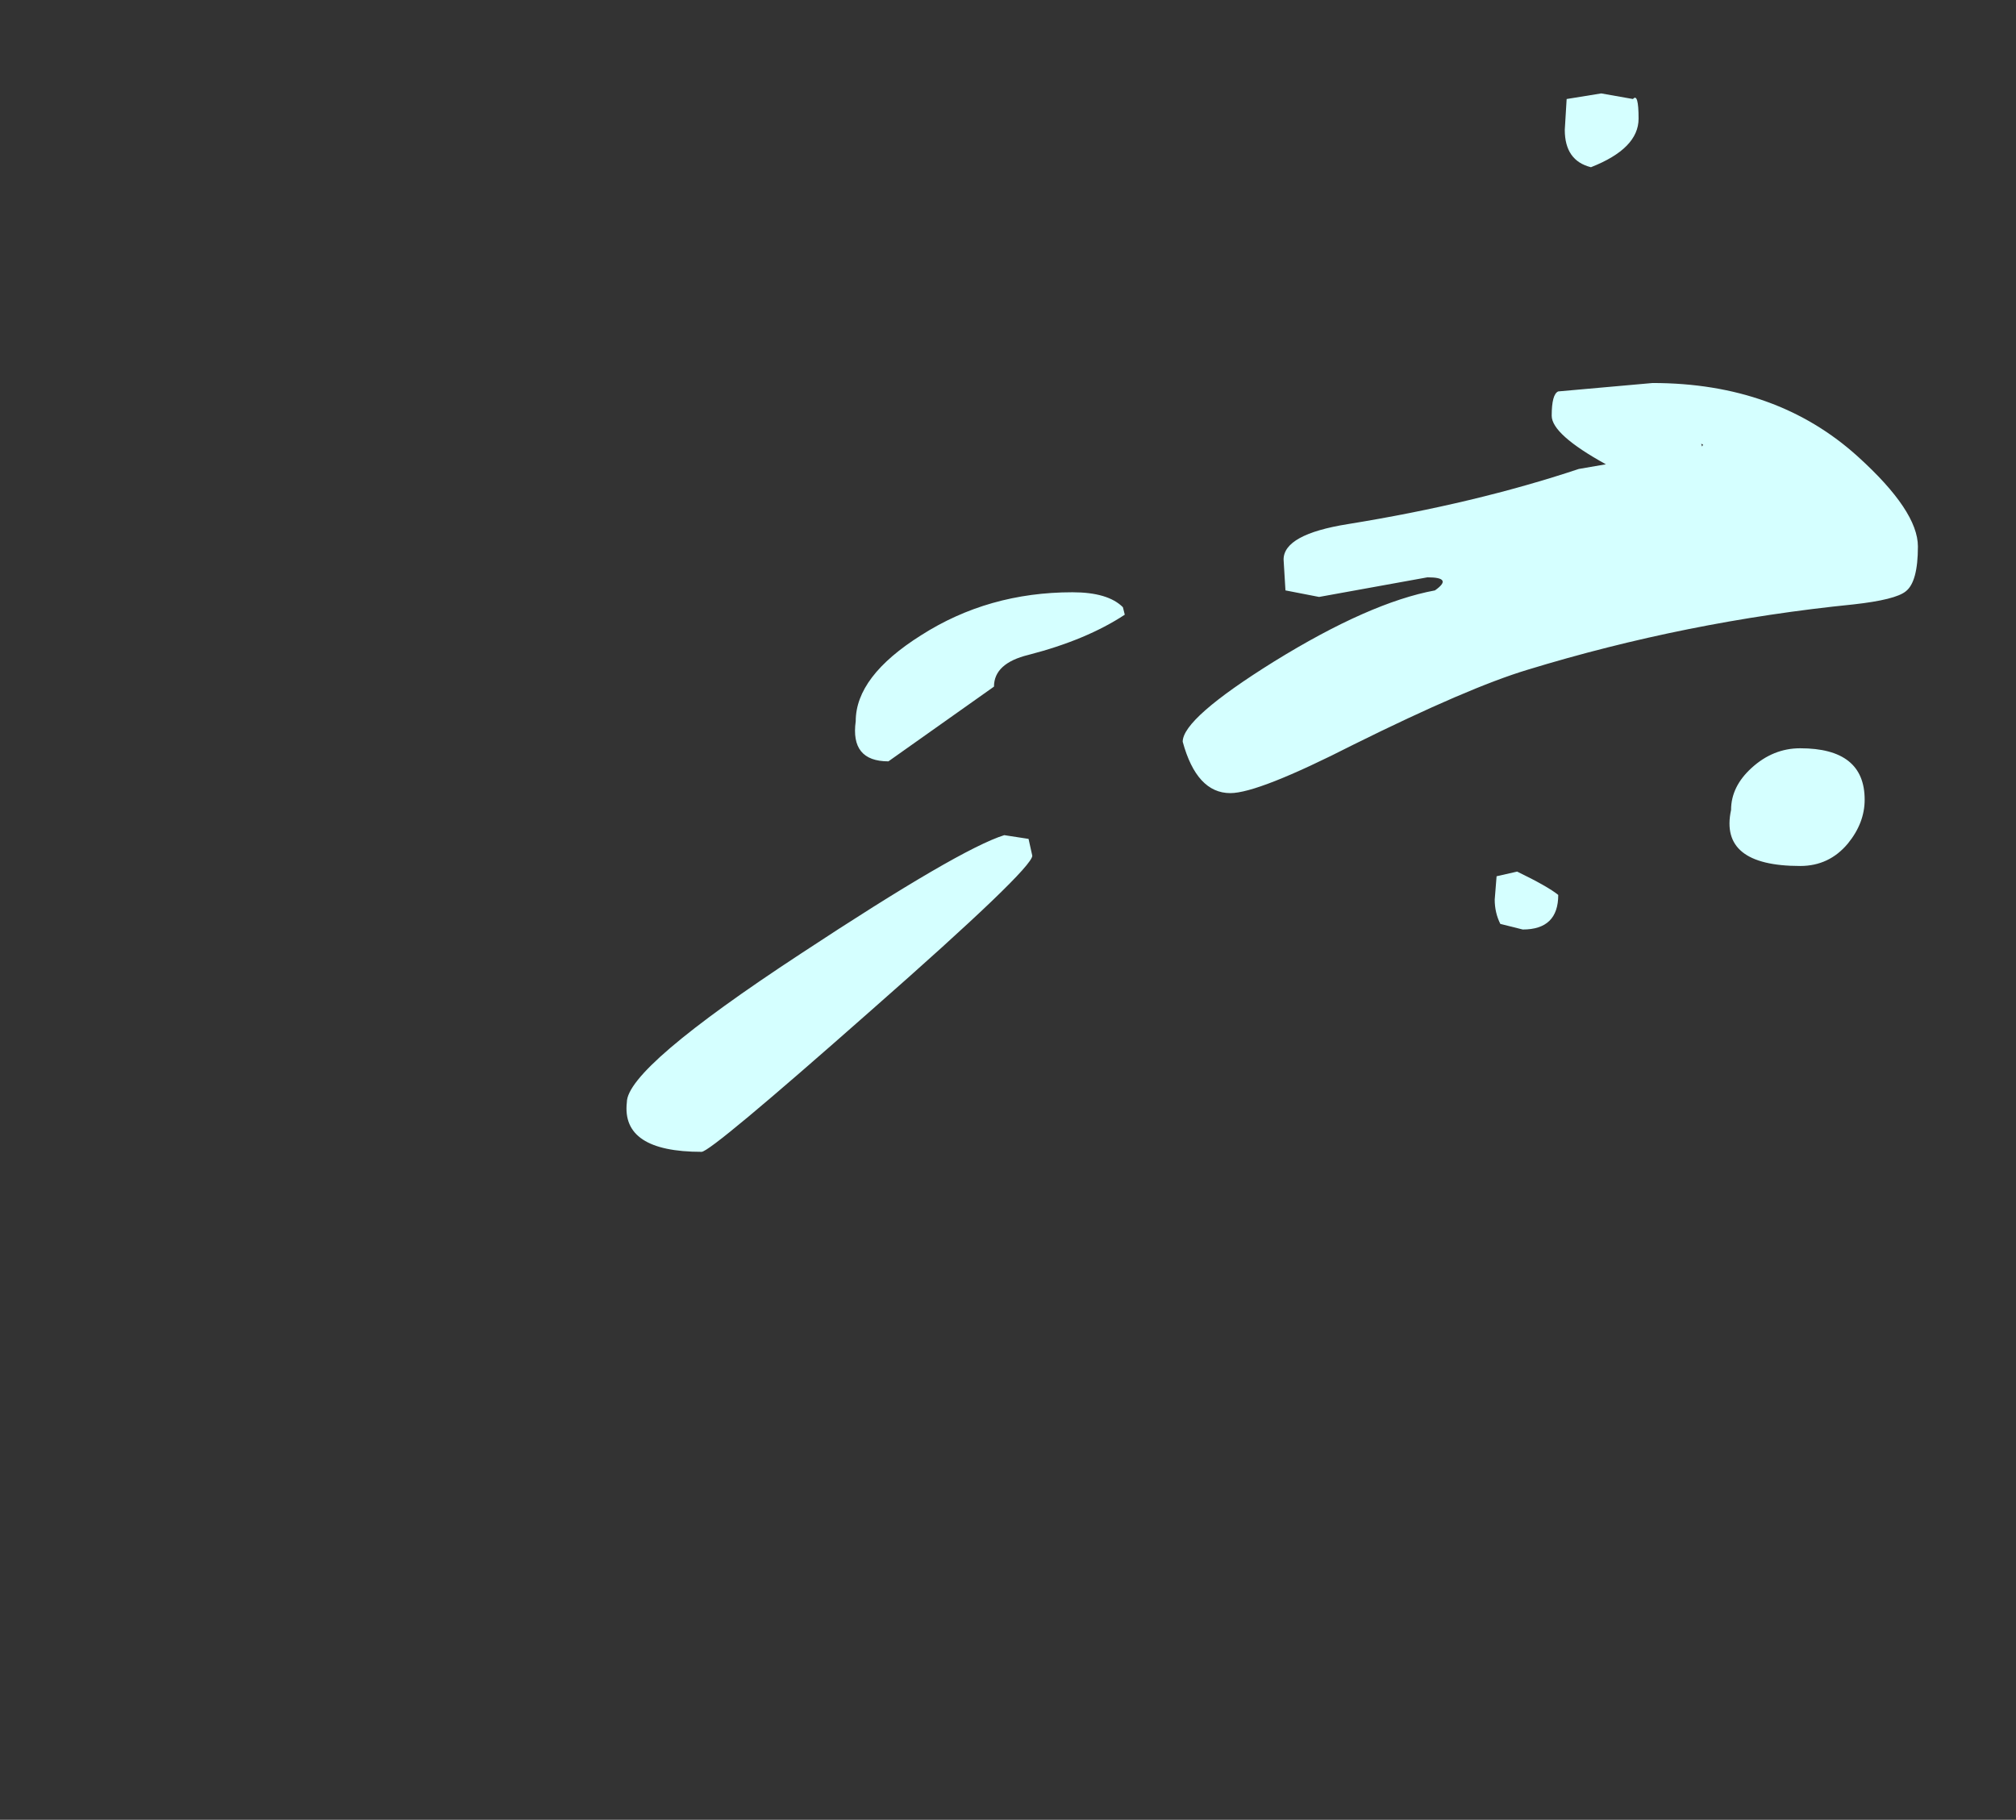 <?xml version="1.0" encoding="UTF-8" standalone="no"?>
<svg xmlns:xlink="http://www.w3.org/1999/xlink" height="97.4px" width="107.9px" xmlns="http://www.w3.org/2000/svg">
  <rect width="100%" height="100%" fill="#333333" stroke="none"/>
  <g transform="matrix(1.0, 0.0, 0.0, 1.0, 75.05, 19.3)">
    <use data-characterId="337" height="56.65" transform="matrix(1.0, 0.0, 0.0, 1.0, -41.5, -14.3)" width="69.1" xlink:href="#shape0"/>
  </g>
  <defs>
    <g id="shape0" transform="matrix(1.0, 0.0, 0.0, 1.0, 41.5, 14.3)">
      <path d="M12.35 -14.0 Q12.65 -14.35 12.65 -12.95 12.65 -11.35 10.1 -10.35 8.7 -10.7 8.7 -12.35 L8.8 -14.0 10.65 -14.3 12.35 -14.0 M24.75 23.5 Q24.75 24.75 23.85 25.85 22.85 27.05 21.3 27.05 16.95 27.05 17.6 24.05 17.6 22.8 18.7 21.8 19.85 20.75 21.3 20.75 24.75 20.75 24.75 23.5 M27.6 9.95 Q27.6 11.85 26.95 12.35 26.4 12.8 24.15 13.05 15.2 13.95 6.7 16.55 3.55 17.5 -2.6 20.55 -7.7 23.15 -9.2 23.15 -11.0 23.15 -11.75 20.4 -11.75 19.15 -6.85 16.1 -1.75 12.95 1.75 12.3 2.75 11.6 1.35 11.6 L-4.45 12.65 -6.25 12.3 -6.35 10.65 Q-6.35 9.3 -2.9 8.75 3.9 7.65 9.45 5.8 L10.9 5.55 Q8.0 3.95 8.0 2.95 8.0 1.8 8.35 1.65 L13.4 1.2 Q20.05 1.2 24.4 5.15 27.6 8.05 27.6 9.95 M16.1 4.5 L16.0 4.45 16.05 4.6 16.1 4.5 M8.35 28.6 Q8.35 30.45 6.45 30.45 L5.25 30.15 Q4.95 29.55 4.95 28.85 L5.05 27.6 6.15 27.35 Q7.8 28.15 8.35 28.6 M-20.0 15.75 Q-21.85 16.2 -21.85 17.45 L-27.5 21.45 Q-29.55 21.45 -29.25 19.3 -29.25 16.9 -25.75 14.7 -22.15 12.4 -17.65 12.4 -15.75 12.4 -14.95 13.2 L-14.85 13.6 Q-16.9 14.95 -20.0 15.75 M-21.3 25.4 L-20.0 25.6 -19.8 26.5 Q-19.8 27.2 -28.45 34.8 -37.0 42.35 -37.5 42.35 -41.8 42.35 -41.5 39.7 -41.5 37.85 -32.2 31.75 -23.7 26.15 -21.3 25.4" fill="#d5ffff" fill-rule="evenodd" stroke="none"/>
    </g>
  </defs>
</svg>

